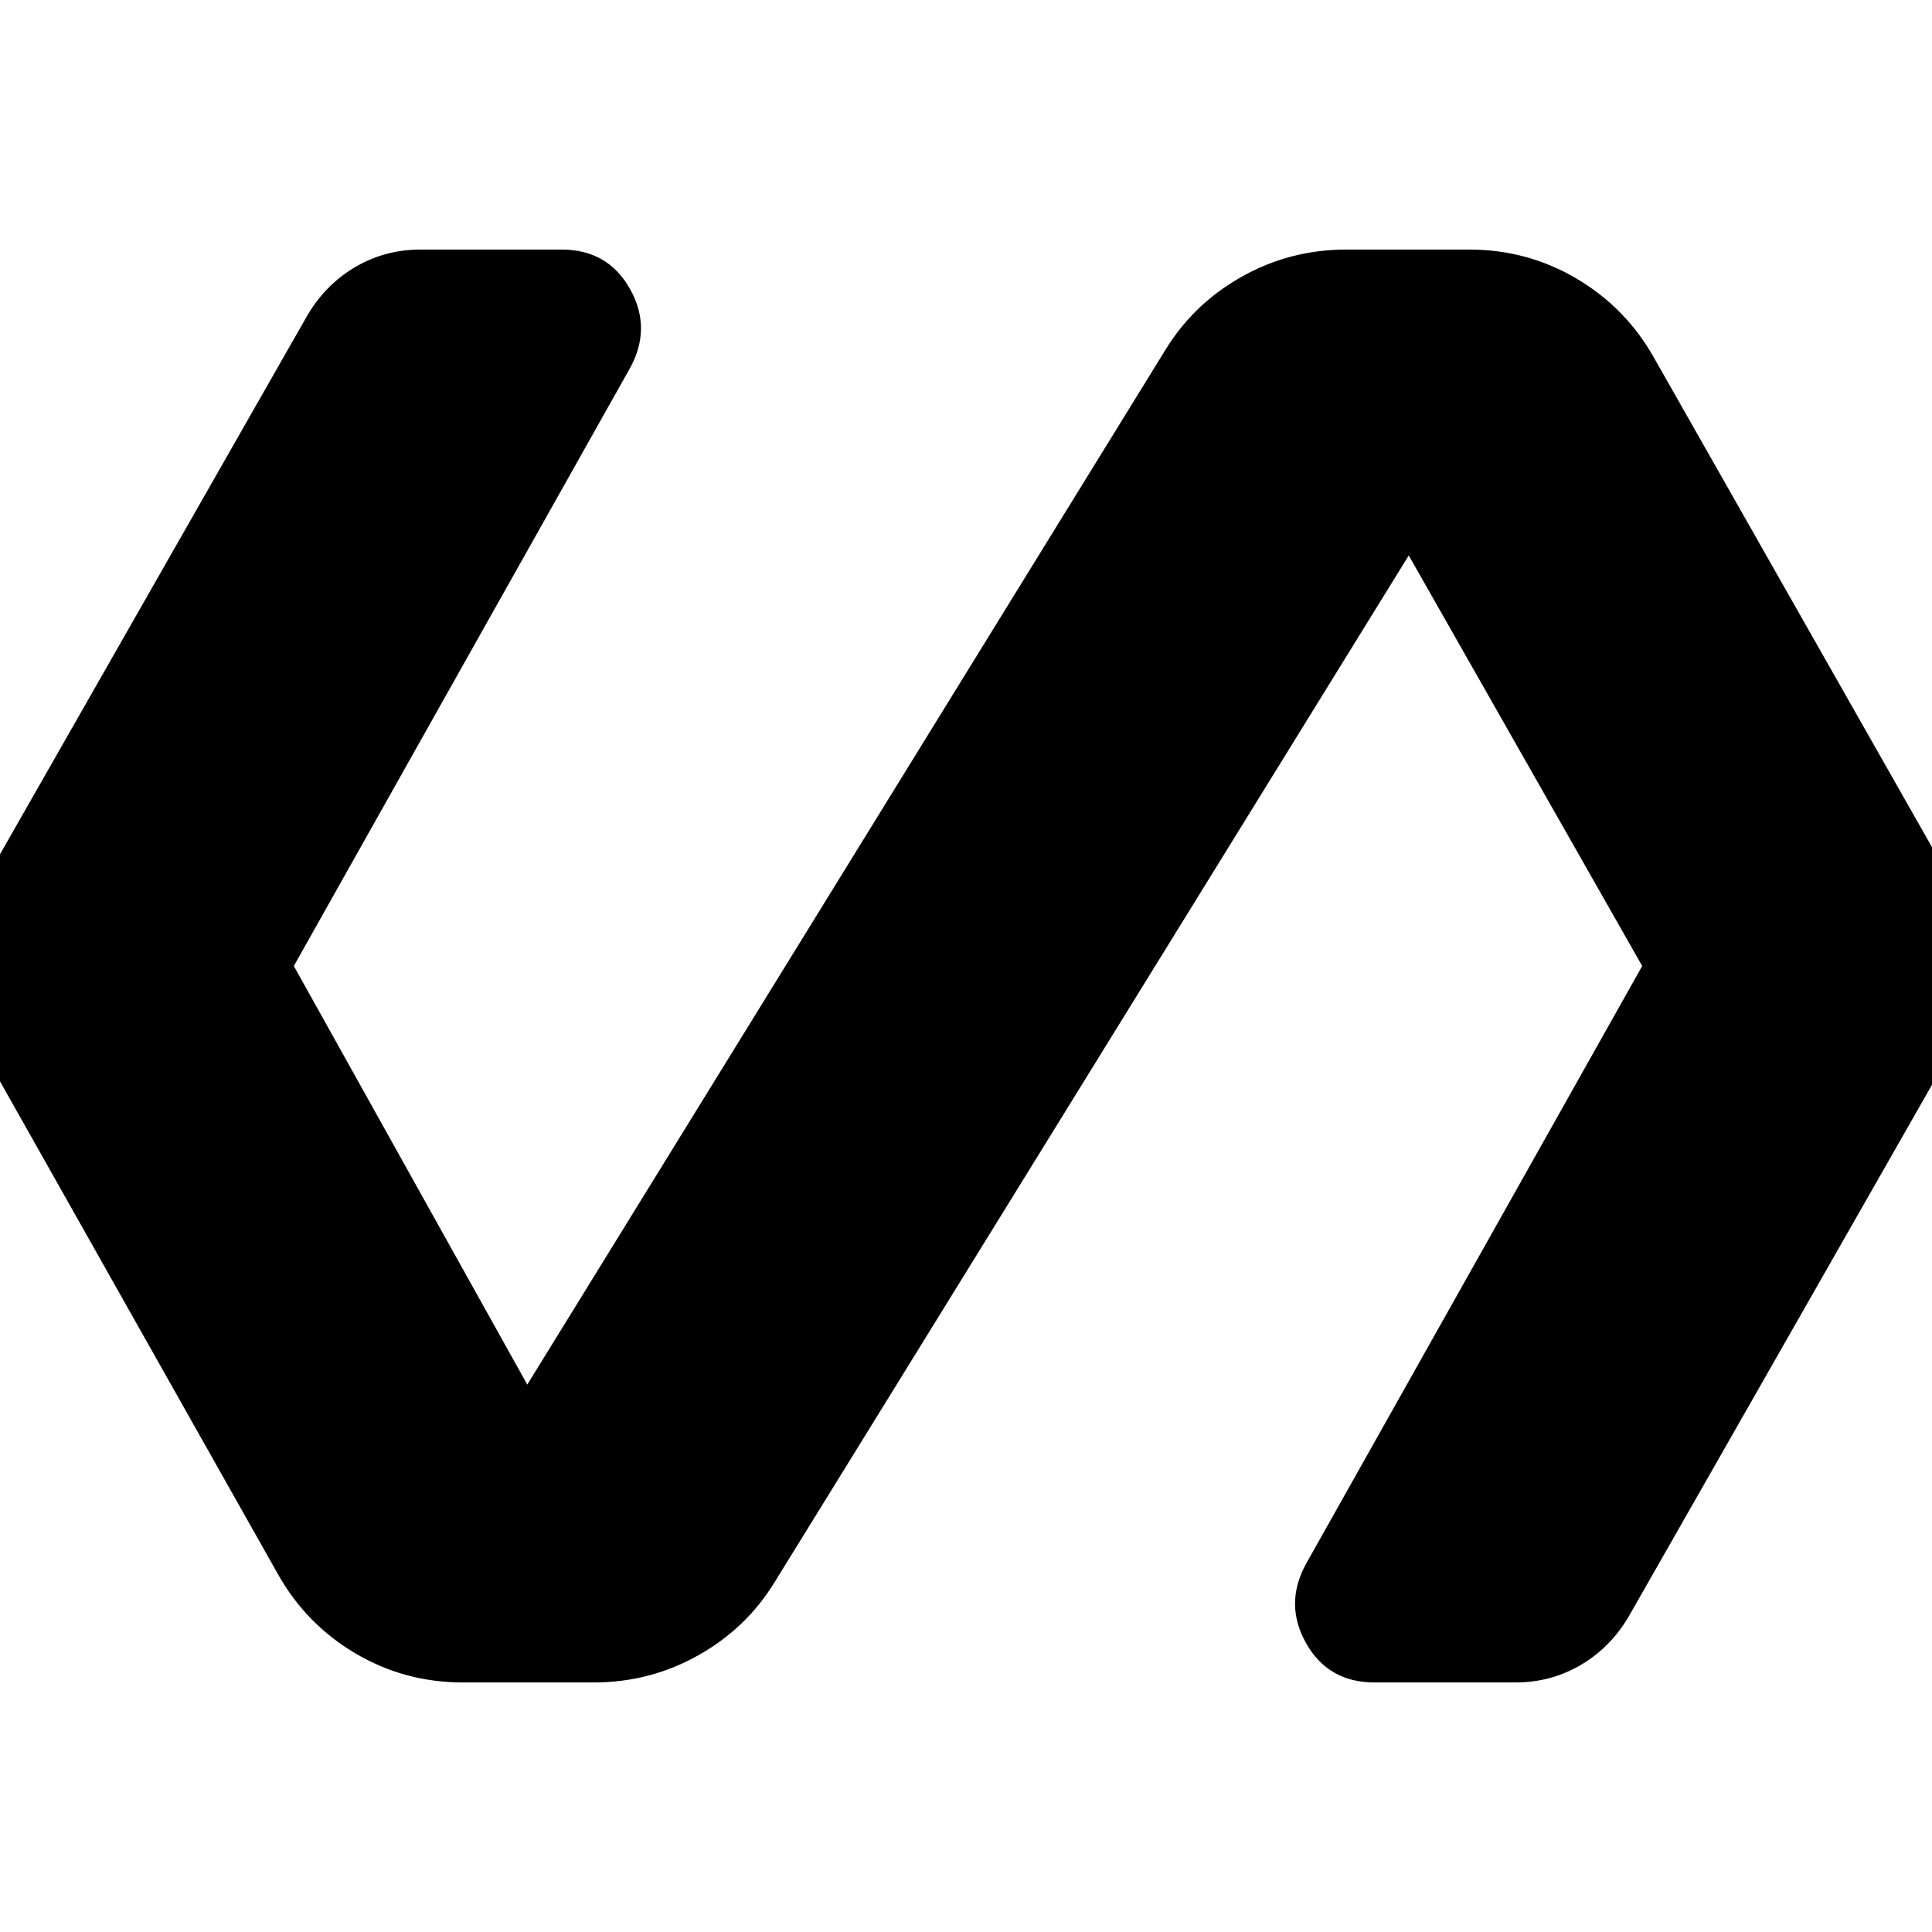 <svg xmlns="http://www.w3.org/2000/svg" height="24" viewBox="0 -960 960 960" width="24"><path d="M295-124h-65q-29 0-53.5-14.5T138-178L-3-428q-14-24-13.5-52T-2-532l154-270q9-16 24-25t33-9h70q23 0 34 19.5t0 39.5L146-480l116 208 317-514q14-23 38-36.5t52-13.5h61q29 0 53.5 14.5T822-782l142 250q14 24 14 52t-14 52L810-158q-9 16-24 25t-33 9h-70q-23 0-34-19.5t0-39.5l167-297-116-204-315 510q-14 23-38 36.5T295-124Z"/></svg>